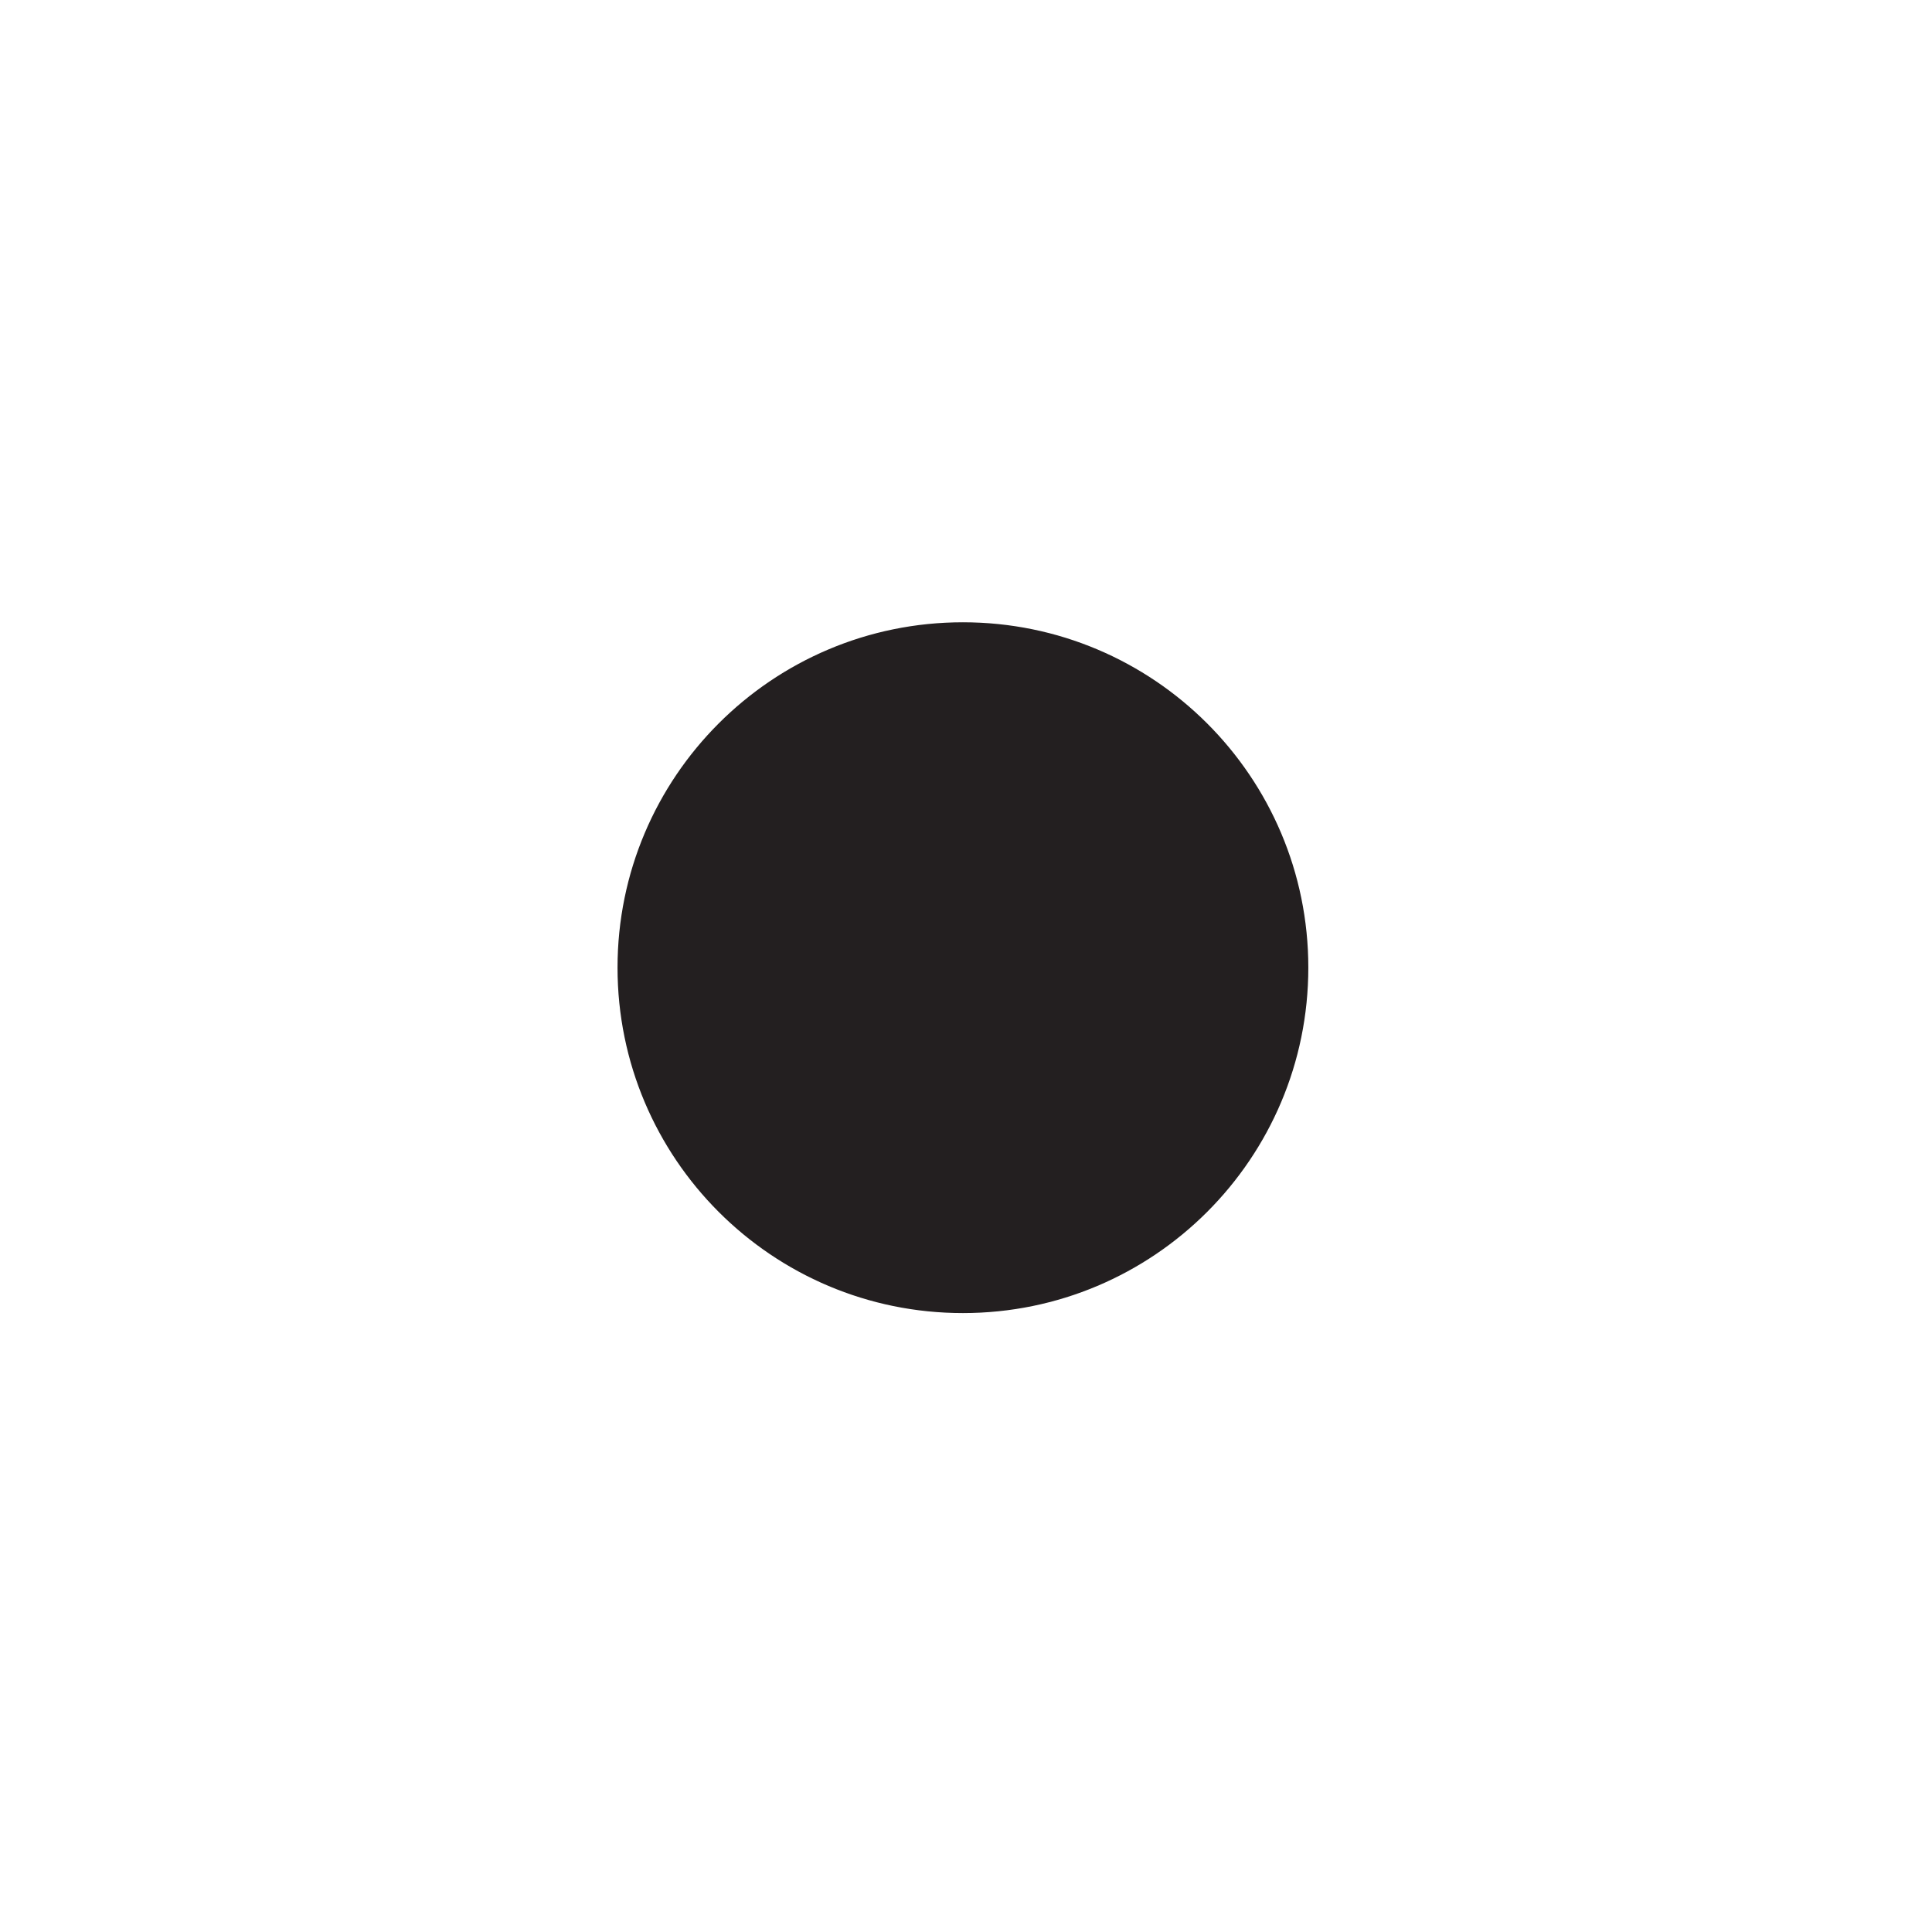 <?xml version="1.0" encoding="UTF-8"?>
<svg xmlns="http://www.w3.org/2000/svg" xmlns:xlink="http://www.w3.org/1999/xlink" width="108pt" height="108pt" viewBox="0 0 108 108" version="1.1">
<g id="surface1">
<path style=" stroke:none;fill-rule:nonzero;fill:rgb(13.73%,12.16%,12.549%);fill-opacity:1;" d="M 53.828 73.352 C 64.465 73.352 73.086 64.73 73.086 54.09 C 73.086 43.457 64.465 34.836 53.828 34.836 C 43.191 34.836 34.57 43.457 34.57 54.09 C 34.57 64.73 43.191 73.352 53.828 73.352 "/>
<path style="fill:none;stroke-width:1;stroke-linecap:round;stroke-linejoin:round;stroke:rgb(13.73%,12.16%,12.549%);stroke-opacity:1;stroke-miterlimit:4;" d="M 538.281 346.484 C 644.648 346.484 730.859 432.695 730.859 539.102 C 730.859 645.43 644.648 731.641 538.281 731.641 C 431.914 731.641 345.703 645.43 345.703 539.102 C 345.703 432.695 431.914 346.484 538.281 346.484 Z M 538.281 346.484 " transform="matrix(0.1,0,0,-0.1,0,108)"/>
</g>
</svg>
